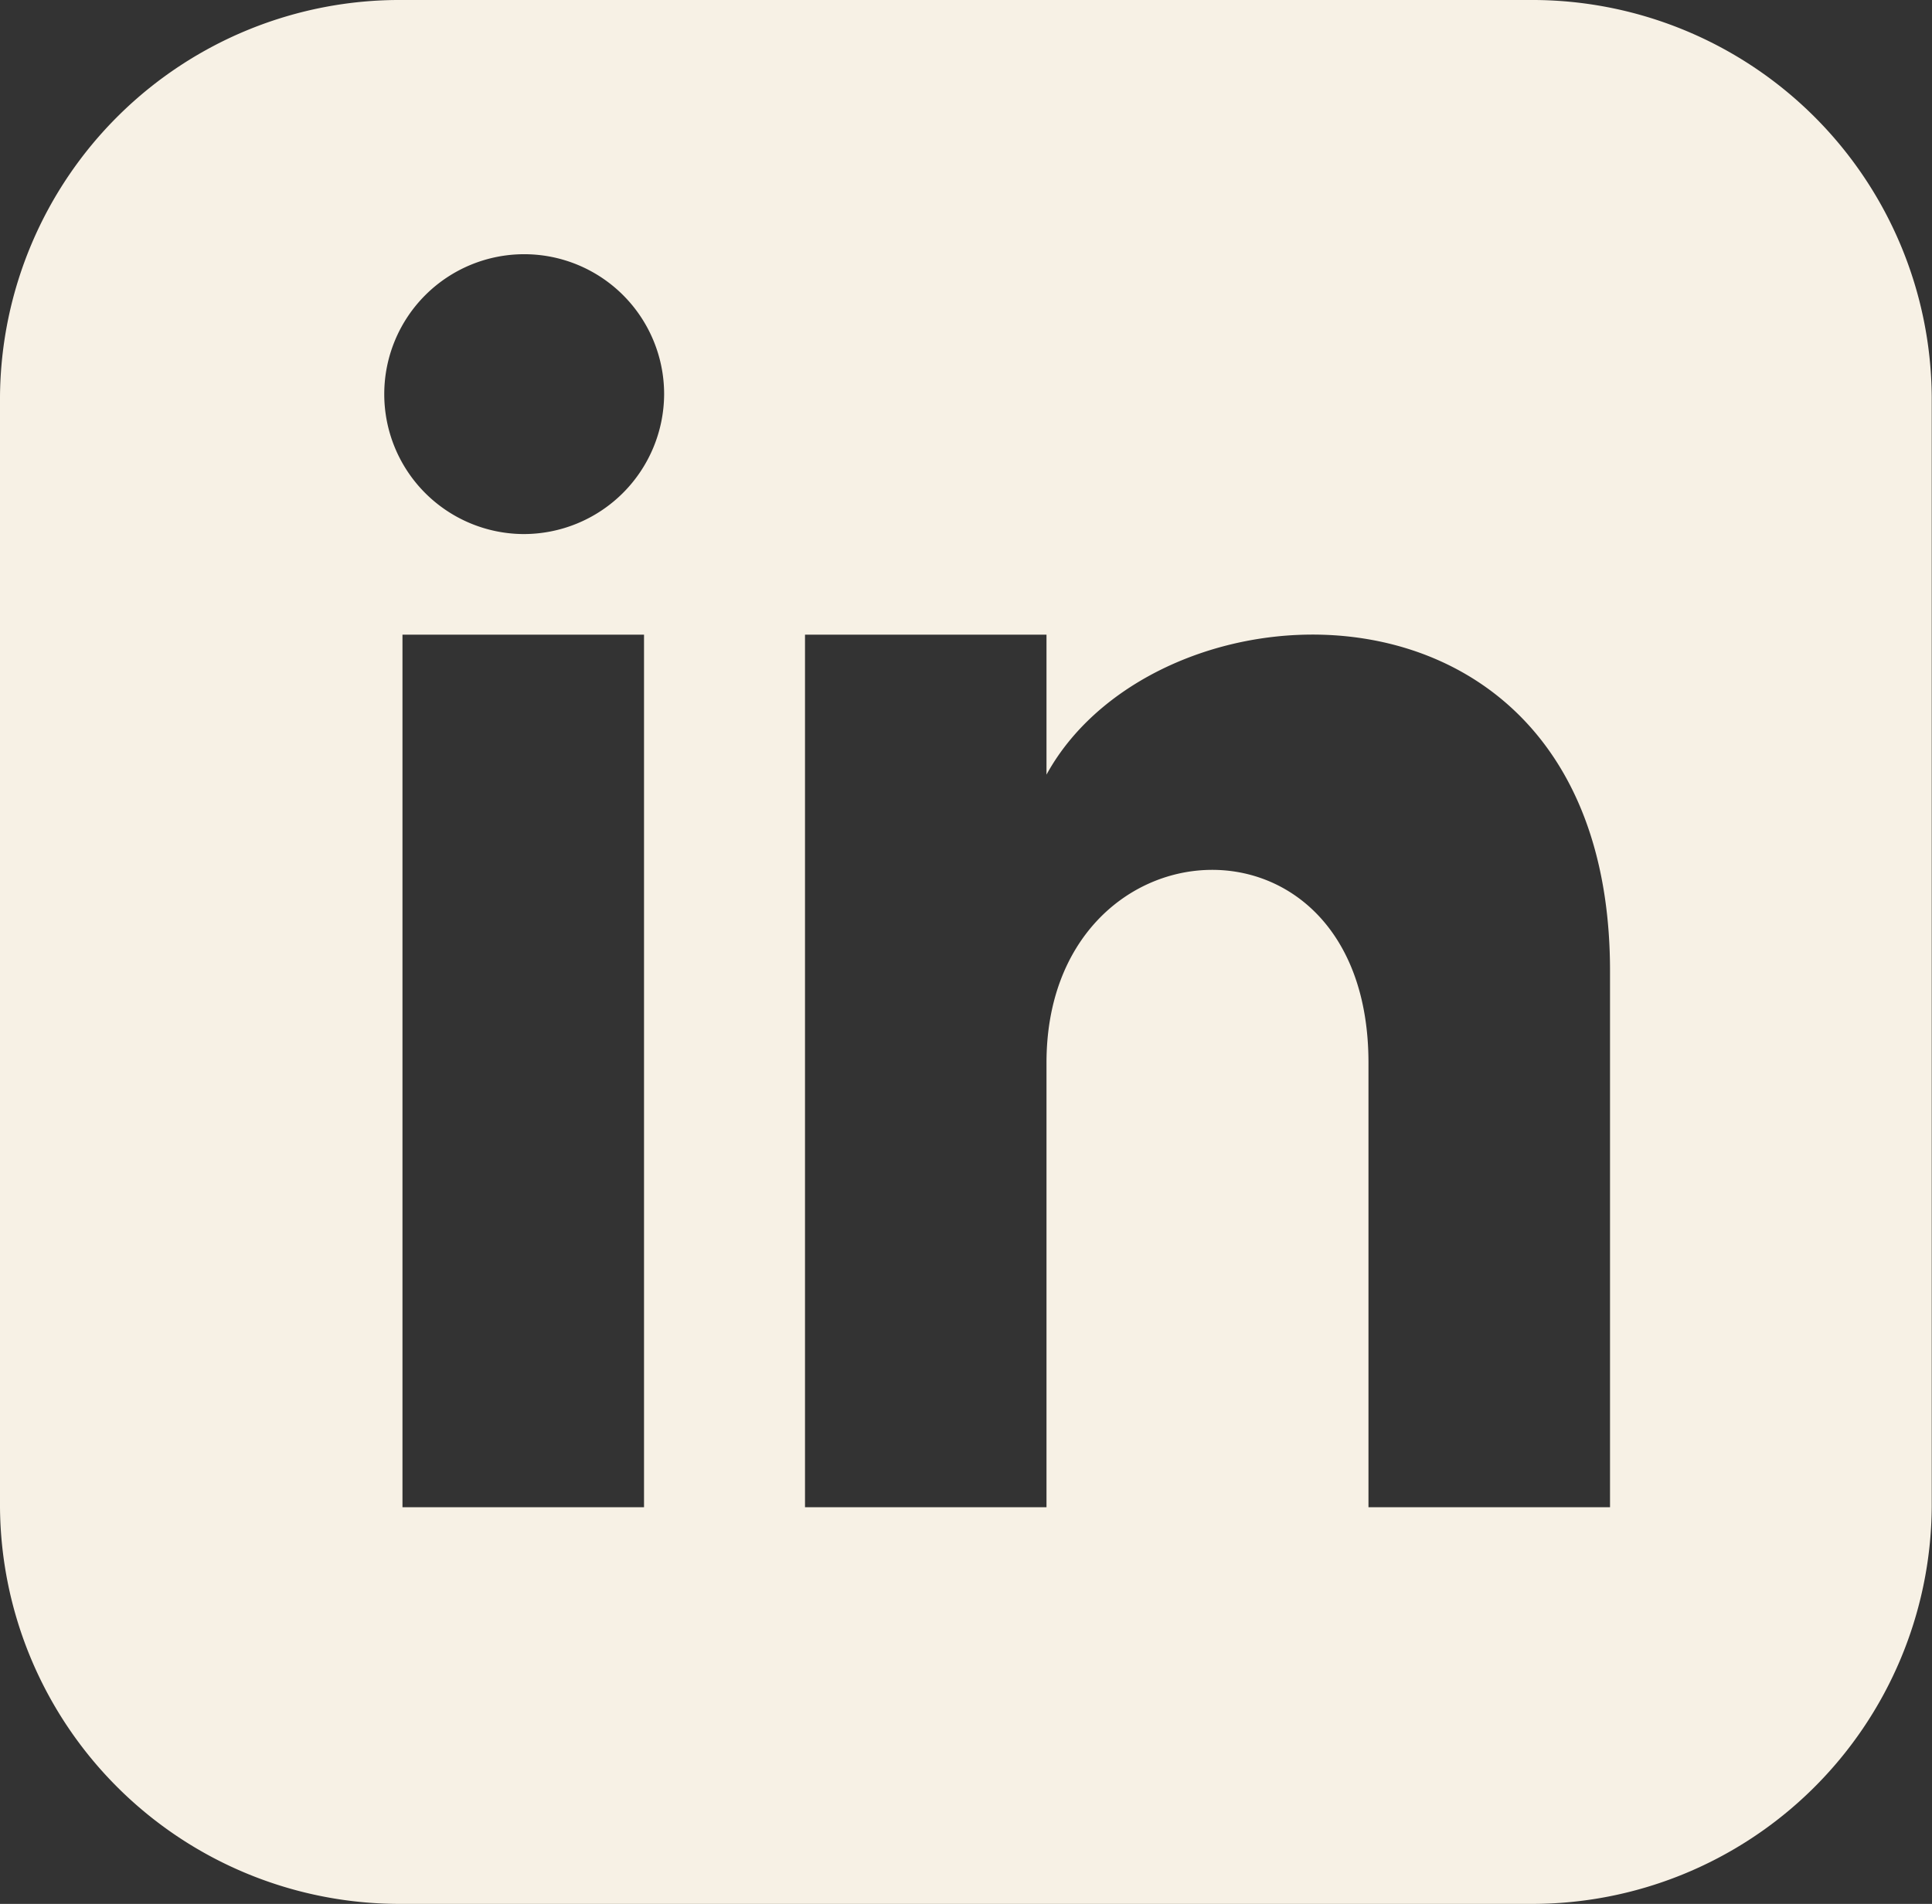 <svg xmlns="http://www.w3.org/2000/svg" width="28.634" height="28.22" viewBox="0 0 28.634 28.22">
  <rect x="0" y="0" width="28.634" height="28.22" fill="#333333" stroke="none"/>
  <path id="iconmonstr-linkedin-3" d="M22.669,0H5.965A5.923,5.923,0,0,0,0,5.879V22.341A5.923,5.923,0,0,0,5.965,28.22h16.7a5.923,5.923,0,0,0,5.965-5.879V5.879A5.923,5.923,0,0,0,22.669,0ZM9.545,22.341H5.965V9.407H9.545ZM7.755,7.916A2.074,2.074,0,1,1,9.843,5.842,2.082,2.082,0,0,1,7.755,7.916ZM23.862,22.341H20.282V15.752c0-3.96-4.772-3.66-4.772,0v6.589H11.931V9.407H15.51v2.075c1.666-3.041,8.352-3.265,8.352,2.911Z" fill="#f7f1e5"/>
</svg>

